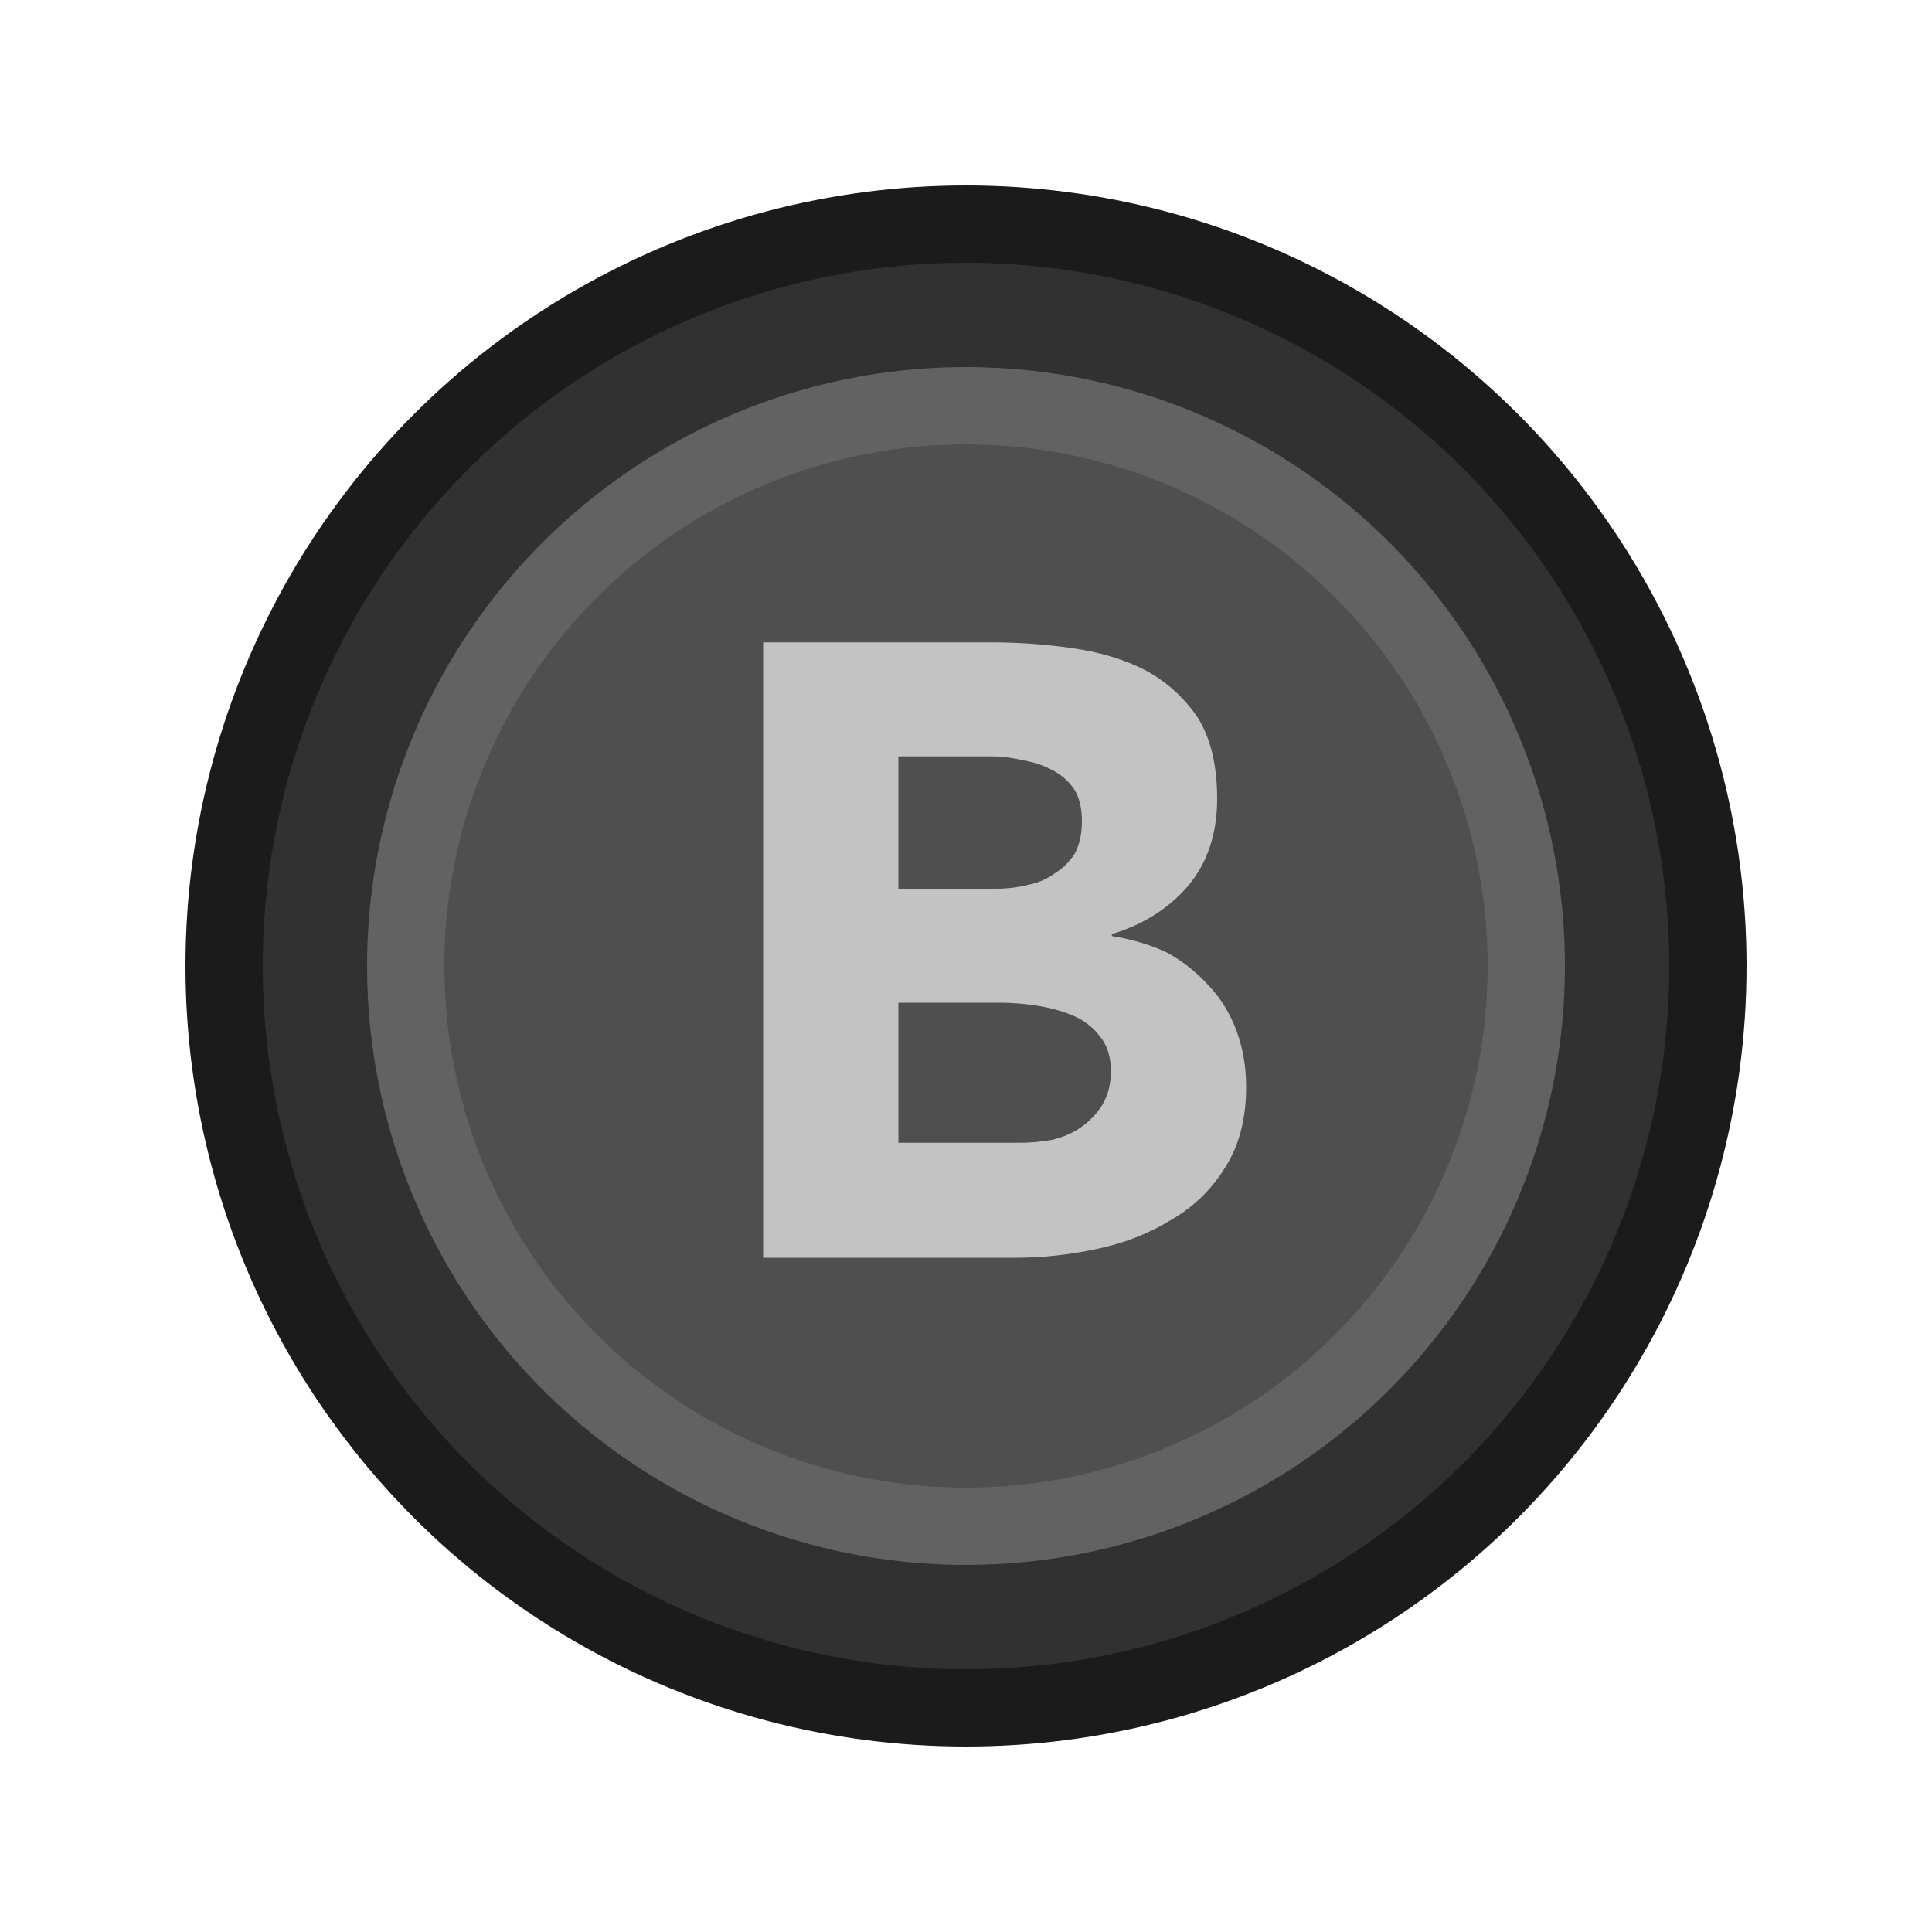 <svg width="100px" height="100px" preserveAspectRatio="none" version="1.1" viewBox="0 0 100 100" xmlns="http://www.w3.org/2000/svg">
 <circle cx="50" cy="50" r="40.4" fill="#1b1b1b"/>
 <circle cx="50" cy="50" r="36.4" fill="#313131"/>
 <circle cx="50" cy="50" r="31" fill="#626262"/>
 <circle cx="50" cy="50" r="27" fill="#4f4f4f"/>
 <path d="m55.5 33.55q-2.05-0.3-4.15-0.3h-11.85v31.85h13.05q2.1 0 4.2-0.45 2.15-0.45 3.85-1.5 1.75-1 2.8-2.7 1.1-1.7 1.1-4.2 0-1.55-0.5-2.9t-1.45-2.35q-0.9-1-2.15-1.7-1.3-0.6-2.85-0.85v-0.1q2.45-0.75 3.95-2.5 1.5-1.8 1.5-4.5 0-2.6-1-4.2-1.05-1.55-2.7-2.45-1.65-0.85-3.8-1.15m-9 12.45v-6.85h4.8q0.8 0 1.65 0.2 0.85 0.15 1.5 0.5 0.7 0.35 1.15 1 0.4 0.65 0.4 1.65 0 0.95-0.35 1.65-0.4 0.65-1.05 1.05-0.6 0.45-1.4 0.6-0.8 0.2-1.6 0.2h-5.1m10.55 11.2q-0.45 0.7-1.1 1.15t-1.5 0.65q-0.85 0.15-1.65 0.15h-6.3v-7.25h5.3q0.85 0 1.85 0.15t1.85 0.5 1.4 1.05q0.6 0.7 0.6 1.85 0 1-0.45 1.75z" fill="#c3c3c3"/>
</svg>

